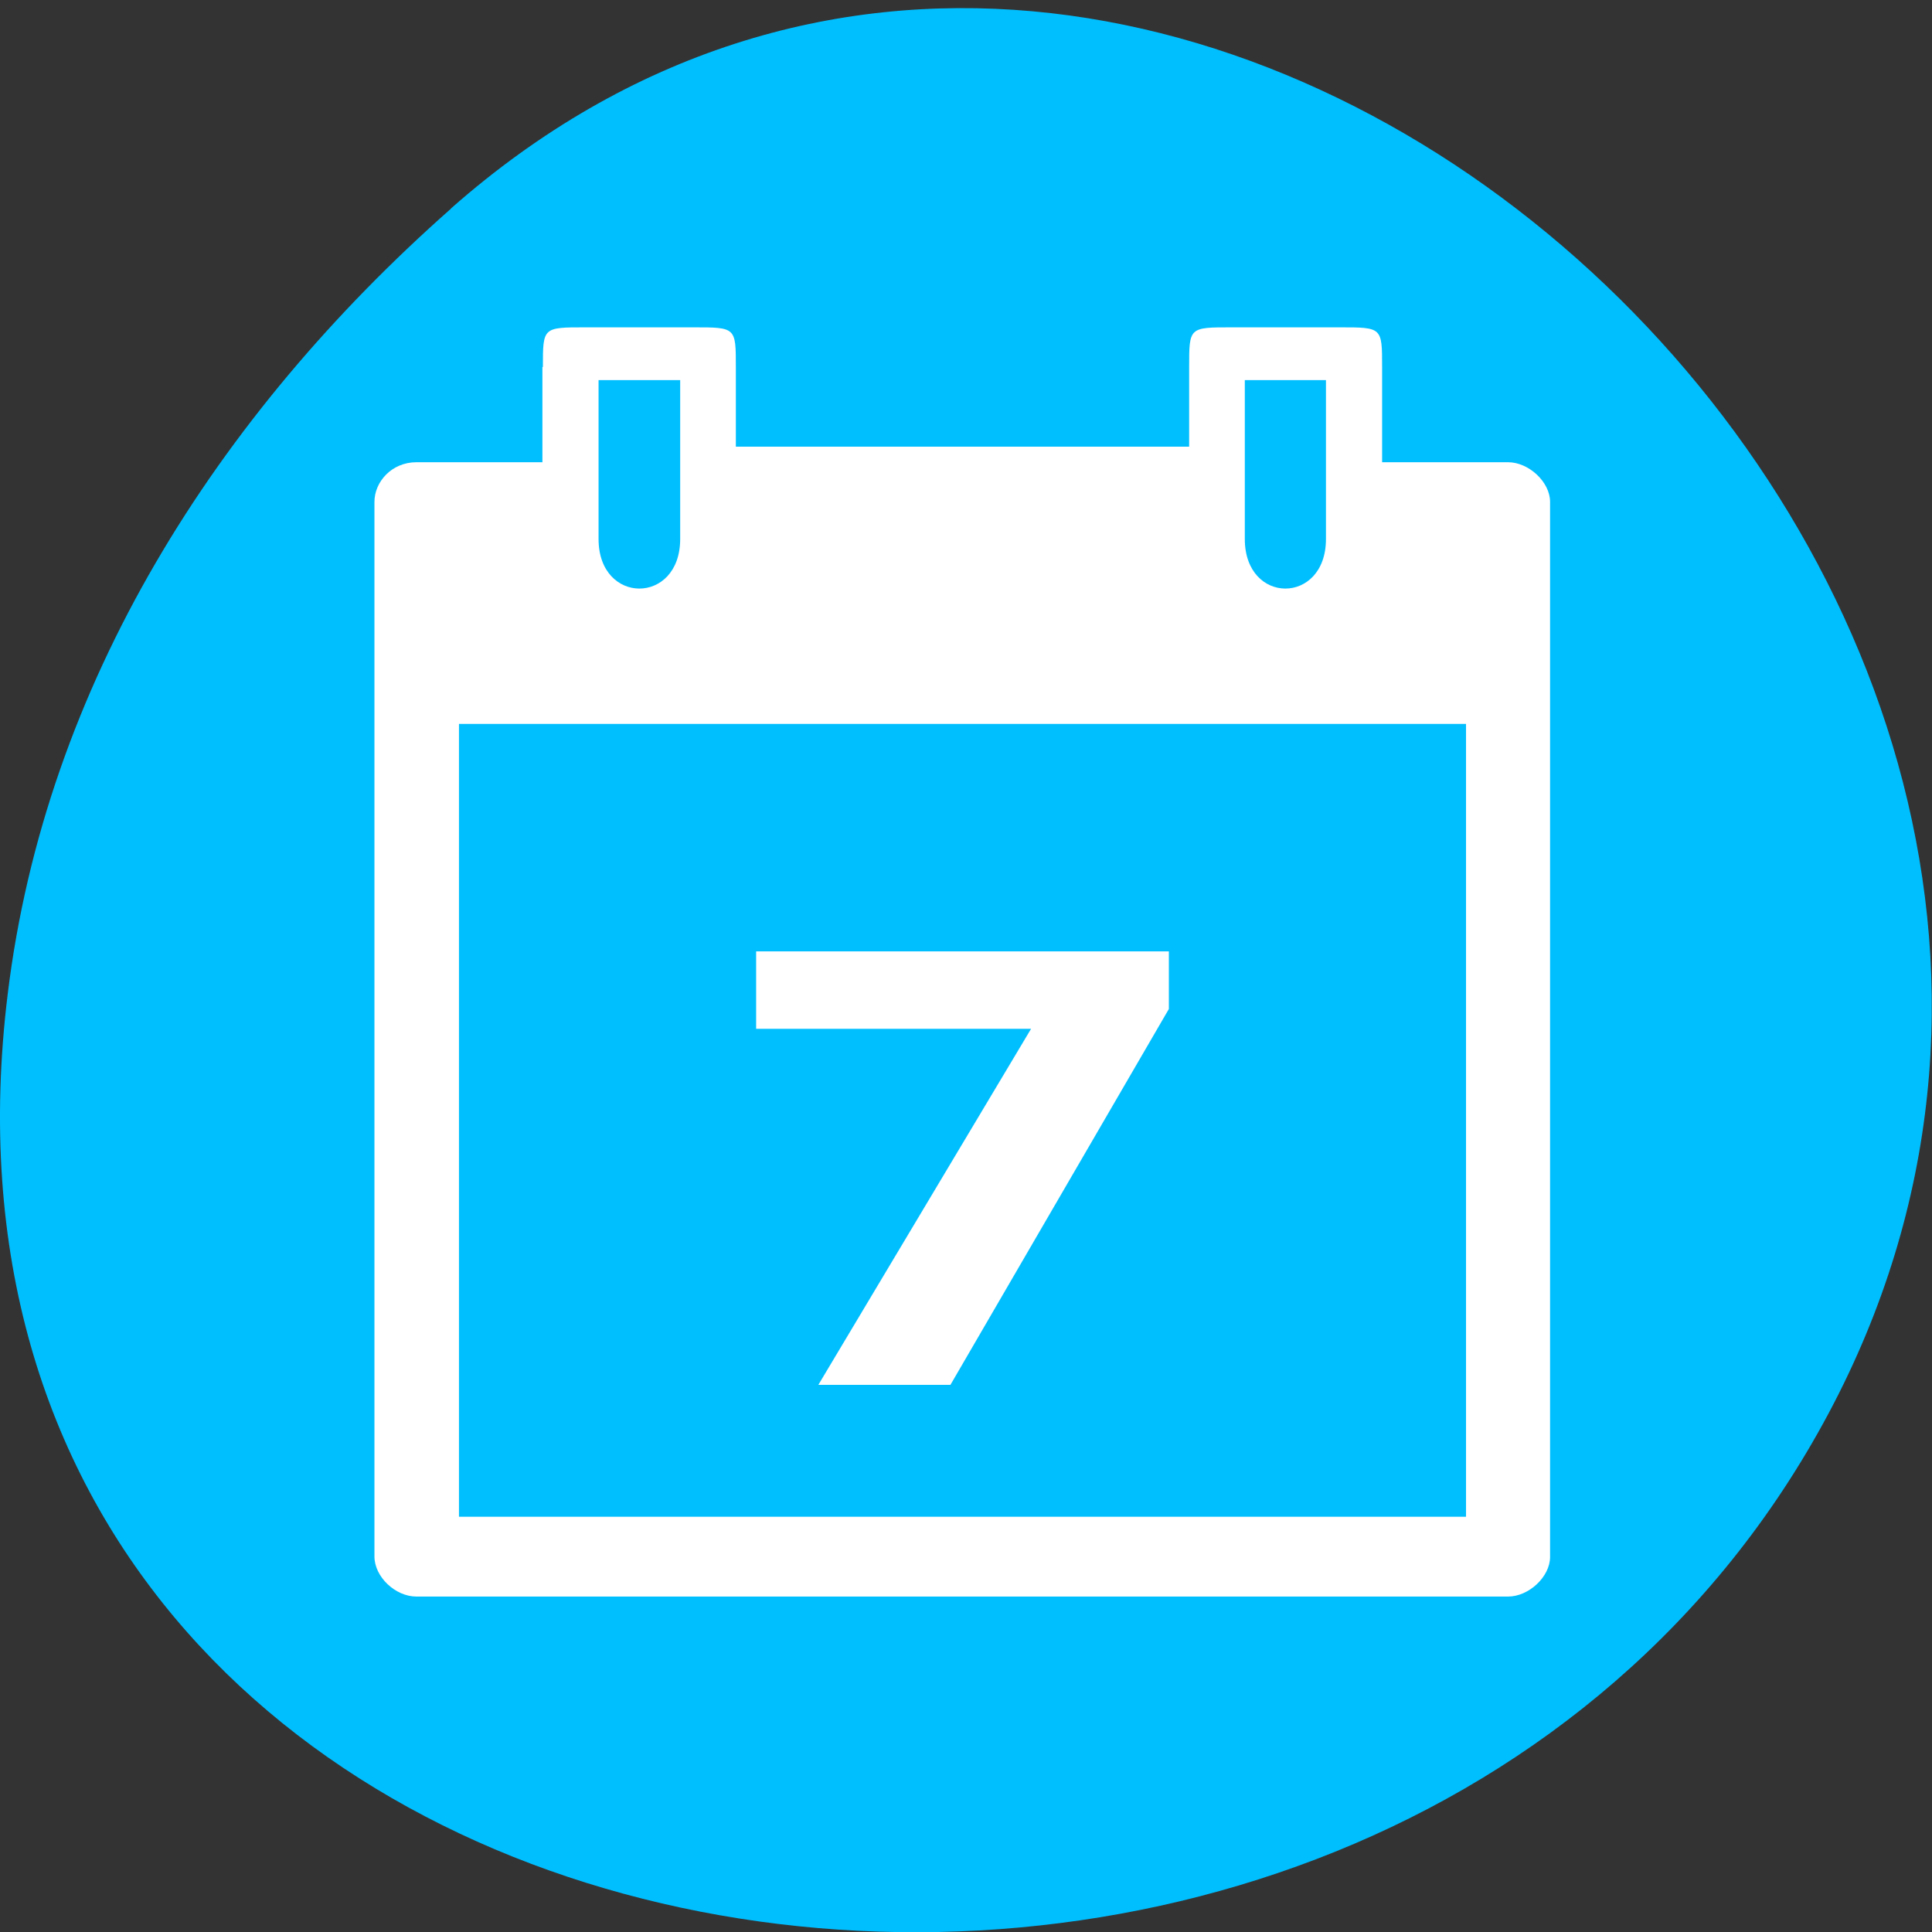<svg xmlns="http://www.w3.org/2000/svg" viewBox="0 0 16 16"><rect x="0" y="0" width="16" height="16" fill="#333333" stroke="none"/><path d="m 3.734 1.727 c 5.953 -5.254 15.11 3.035 11.41 9.977 c -3.746 7.02 -16.14 5.145 -15.08 -3.473 c 0.313 -2.562 1.73 -4.789 3.672 -6.504" fill="#00bfff"/><g fill="#fff"><path d="m 4.492 3.039 v 0.789 h -1.043 c -0.207 0 -0.348 0.164 -0.348 0.328 v 8.734 c 0 0.168 0.172 0.332 0.348 0.332 h 9.04 c 0.172 0 0.348 -0.164 0.348 -0.328 v -8.738 c 0 -0.164 -0.176 -0.328 -0.348 -0.328 h -1.043 v -0.789 c 0 -0.328 0 -0.328 -0.348 -0.328 h -0.902 c -0.348 0 -0.348 0 -0.348 0.328 v 0.66 h -3.754 v -0.66 c 0 -0.328 0 -0.328 -0.348 -0.328 h -0.902 c -0.348 0 -0.348 0 -0.348 0.328 m 0.461 0.109 h 0.676 v 1.316 c 0 0.547 -0.676 0.547 -0.676 0 m 5.352 -1.316 h 0.672 v 1.316 c 0 0.547 -0.672 0.547 -0.672 0 m -6.508 1.531 h 8.34 v 6.566 h -8.34"/><path d="m 6.777 11.469 l 1.762 -2.949 h -2.277 v -0.641 h 3.418 v 0.477 l -1.809 3.113"/></g></svg>